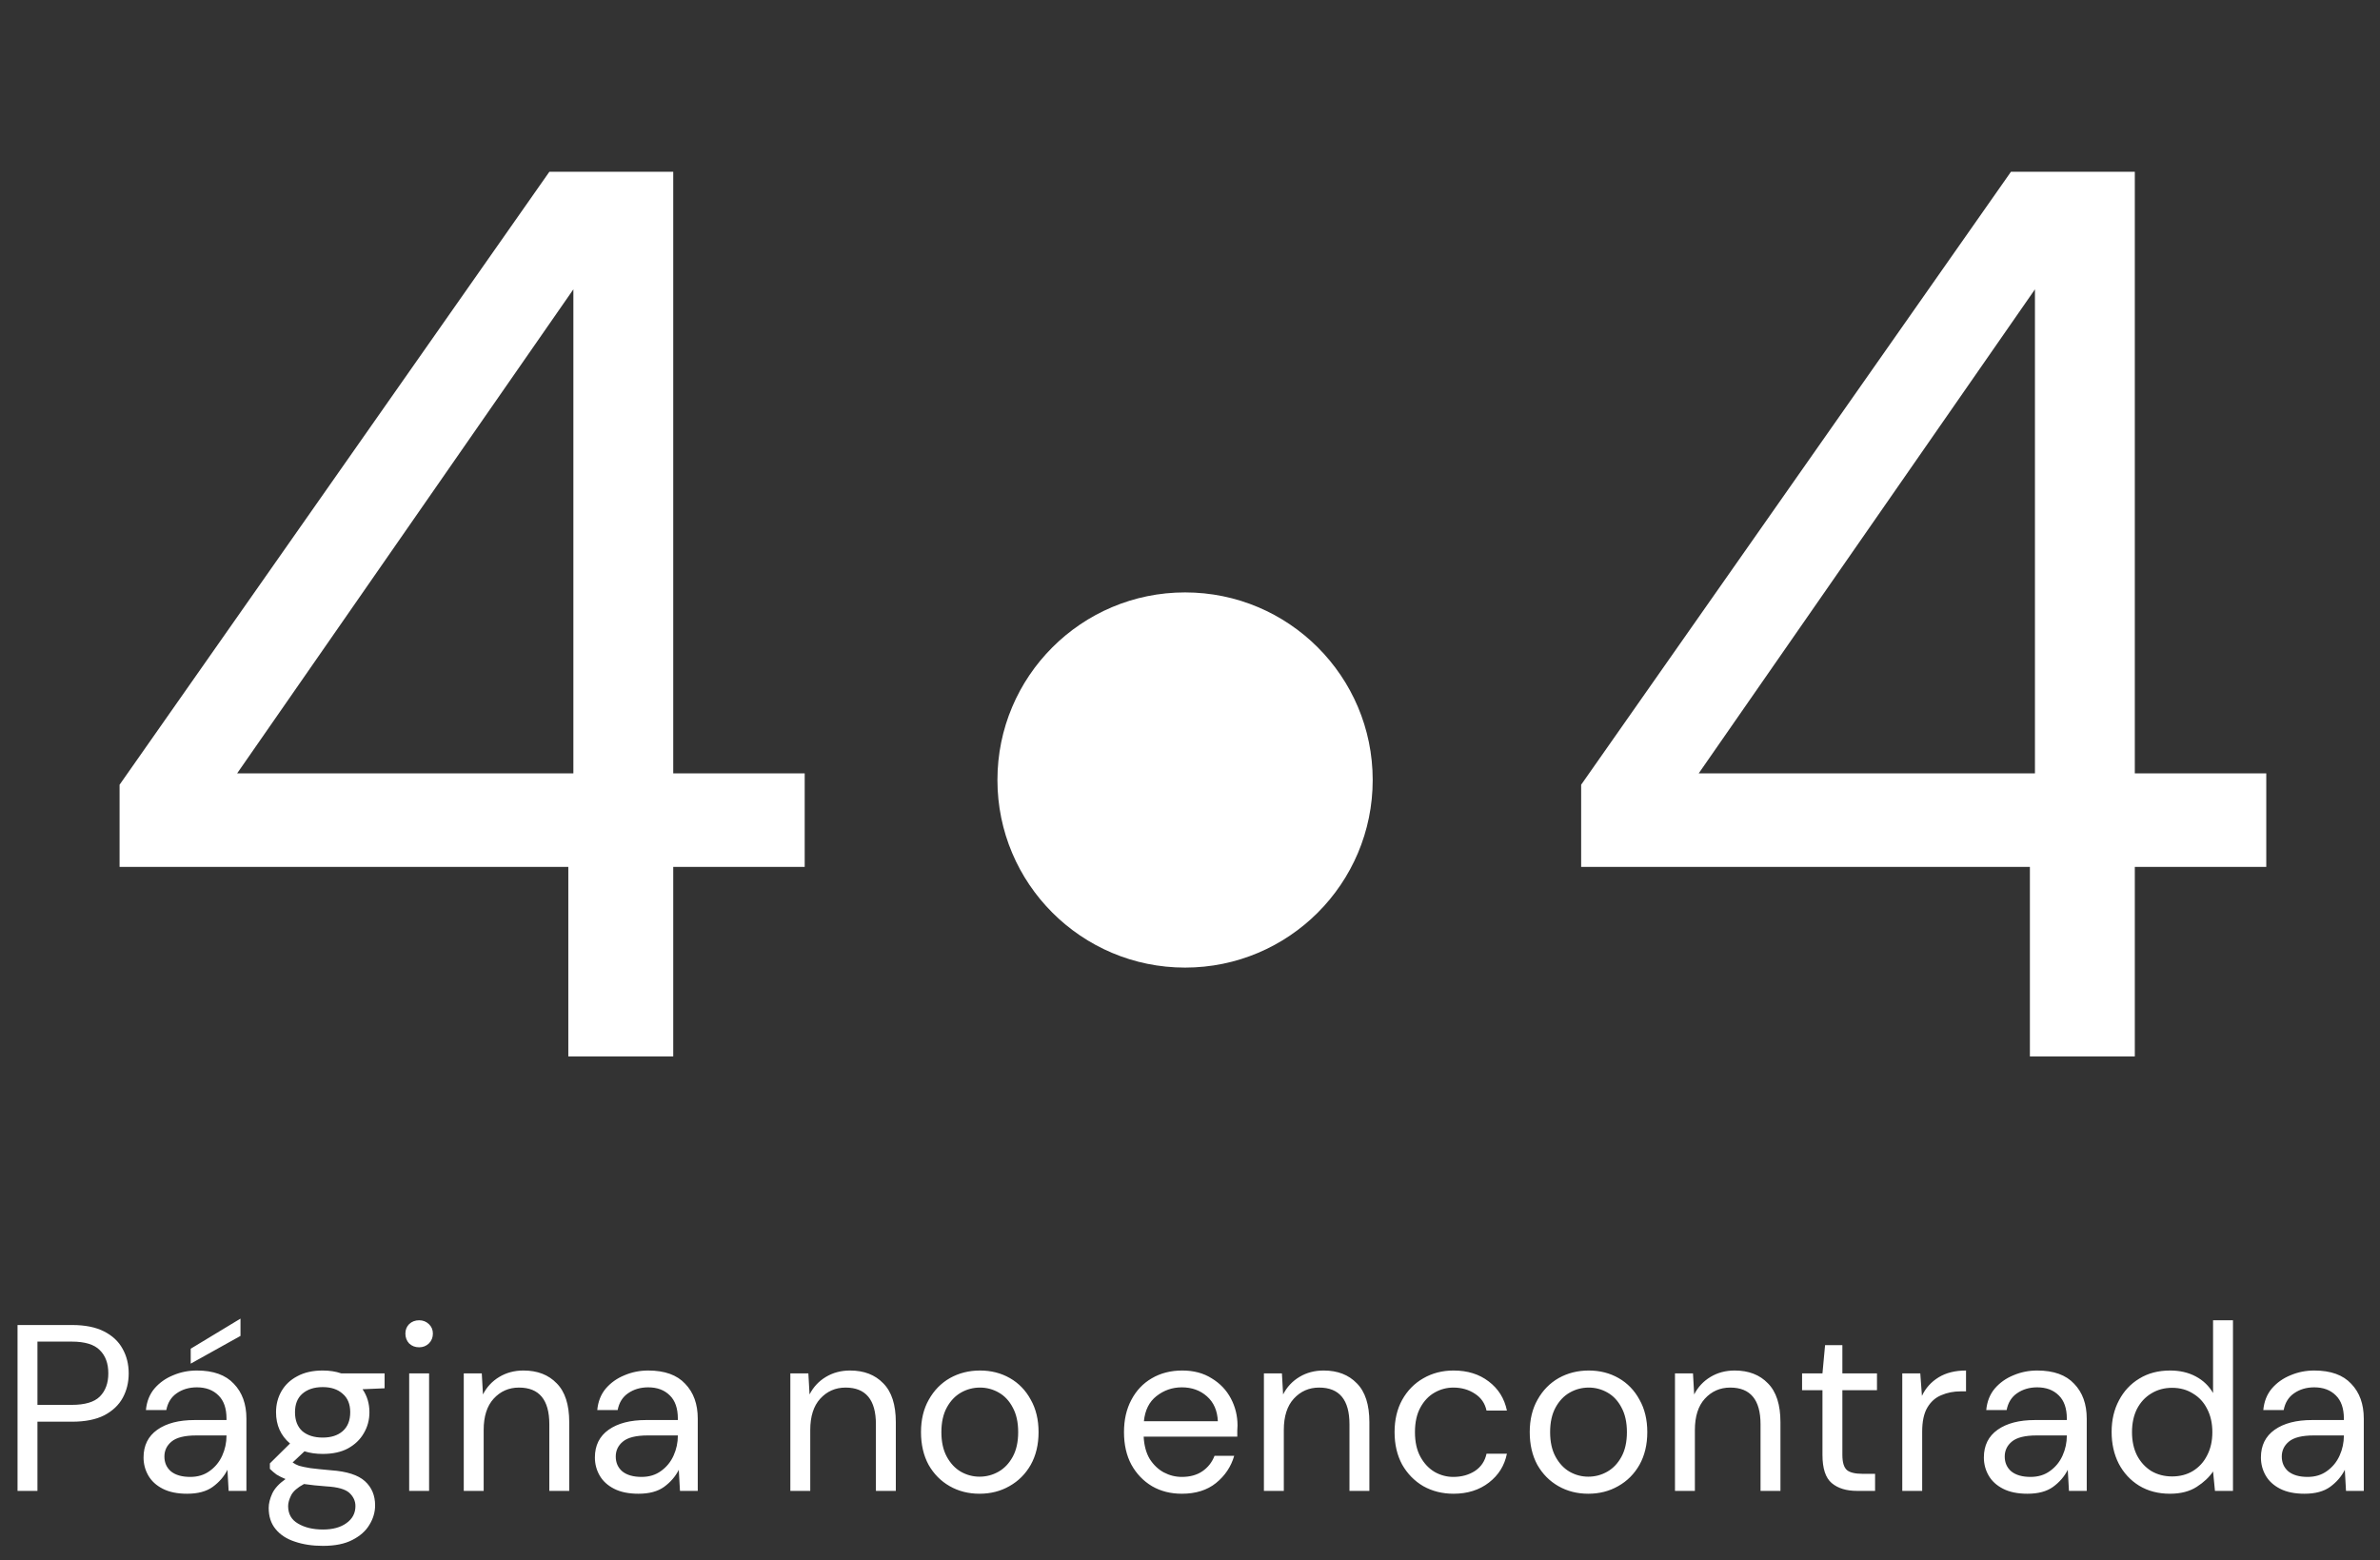 <svg width="241" height="158" viewBox="0 0 241 158" fill="none" xmlns="http://www.w3.org/2000/svg">
<rect x="0" y="0" width="241" height="158" fill="#333333" stroke="none"/>
<path d="M57.548 107V87.8H12.108V79.48L55.628 17.4H68.172V78.328H81.484V87.8H68.172V107H57.548ZM24.012 78.328H58.06V29.304L24.012 78.328Z" fill="white"/>
<path d="M205.548 107V87.8H160.108V79.48L203.628 17.4H216.172V78.328H229.484V87.8H216.172V107H205.548ZM172.012 78.328H206.06V29.304L172.012 78.328Z" fill="white"/>
<path d="M1.776 151V134.2H7.296C8.608 134.2 9.688 134.416 10.536 134.848C11.384 135.28 12.008 135.864 12.408 136.6C12.824 137.336 13.032 138.168 13.032 139.096C13.032 140.008 12.832 140.832 12.432 141.568C12.032 142.304 11.408 142.896 10.56 143.344C9.712 143.776 8.624 143.992 7.296 143.992H3.792V151H1.776ZM3.792 142.288H7.248C8.592 142.288 9.544 142.008 10.104 141.448C10.68 140.872 10.968 140.088 10.968 139.096C10.968 138.088 10.68 137.304 10.104 136.744C9.544 136.168 8.592 135.88 7.248 135.88H3.792V142.288ZM18.952 151.288C17.96 151.288 17.136 151.12 16.48 150.784C15.824 150.448 15.336 150 15.016 149.44C14.696 148.88 14.536 148.272 14.536 147.616C14.536 146.4 15 145.464 15.928 144.808C16.856 144.152 18.12 143.824 19.72 143.824H22.936V143.68C22.936 142.64 22.664 141.856 22.12 141.328C21.576 140.784 20.848 140.512 19.936 140.512C19.152 140.512 18.472 140.712 17.896 141.112C17.336 141.496 16.984 142.064 16.84 142.816H14.776C14.856 141.952 15.144 141.224 15.64 140.632C16.152 140.04 16.784 139.592 17.536 139.288C18.288 138.968 19.088 138.808 19.936 138.808C21.6 138.808 22.848 139.256 23.68 140.152C24.528 141.032 24.952 142.208 24.952 143.68V151H23.152L23.032 148.864C22.696 149.536 22.2 150.112 21.544 150.592C20.904 151.056 20.04 151.288 18.952 151.288ZM19.264 149.584C20.032 149.584 20.688 149.384 21.232 148.984C21.792 148.584 22.216 148.064 22.504 147.424C22.792 146.784 22.936 146.112 22.936 145.408V145.384H19.888C18.704 145.384 17.864 145.592 17.368 146.008C16.888 146.408 16.648 146.912 16.648 147.52C16.648 148.144 16.872 148.648 17.32 149.032C17.784 149.4 18.432 149.584 19.264 149.584ZM19.312 138.112V136.6L24.352 133.552V135.304L19.312 138.112ZM32.68 147.256C32.008 147.256 31.392 147.168 30.832 146.992L29.632 148.12C29.808 148.248 30.024 148.36 30.28 148.456C30.552 148.536 30.936 148.616 31.432 148.696C31.928 148.76 32.624 148.832 33.52 148.912C35.12 149.024 36.264 149.392 36.952 150.016C37.64 150.64 37.984 151.456 37.984 152.464C37.984 153.152 37.792 153.808 37.408 154.432C37.04 155.056 36.464 155.568 35.68 155.968C34.912 156.368 33.92 156.568 32.704 156.568C31.632 156.568 30.68 156.424 29.848 156.136C29.016 155.864 28.368 155.44 27.904 154.864C27.44 154.304 27.208 153.592 27.208 152.728C27.208 152.28 27.328 151.792 27.568 151.264C27.808 150.752 28.256 150.264 28.912 149.8C28.56 149.656 28.256 149.504 28 149.344C27.76 149.168 27.536 148.976 27.328 148.768V148.216L29.368 146.2C28.424 145.4 27.952 144.344 27.952 143.032C27.952 142.248 28.136 141.536 28.504 140.896C28.872 140.256 29.408 139.752 30.112 139.384C30.816 139 31.672 138.808 32.68 138.808C33.368 138.808 33.992 138.904 34.552 139.096H38.944V140.608L36.712 140.704C37.176 141.376 37.408 142.152 37.408 143.032C37.408 143.816 37.216 144.528 36.832 145.168C36.464 145.808 35.928 146.32 35.224 146.704C34.536 147.072 33.688 147.256 32.68 147.256ZM32.68 145.6C33.528 145.6 34.2 145.384 34.696 144.952C35.208 144.504 35.464 143.864 35.464 143.032C35.464 142.216 35.208 141.592 34.696 141.16C34.2 140.712 33.528 140.488 32.68 140.488C31.816 140.488 31.128 140.712 30.616 141.16C30.12 141.592 29.872 142.216 29.872 143.032C29.872 143.864 30.12 144.504 30.616 144.952C31.128 145.384 31.816 145.6 32.68 145.6ZM29.176 152.536C29.176 153.336 29.512 153.928 30.184 154.312C30.856 154.712 31.696 154.912 32.704 154.912C33.696 154.912 34.488 154.696 35.08 154.264C35.688 153.832 35.992 153.256 35.992 152.536C35.992 152.024 35.784 151.576 35.368 151.192C34.952 150.824 34.184 150.608 33.064 150.544C32.184 150.48 31.424 150.4 30.784 150.304C30.128 150.656 29.696 151.032 29.488 151.432C29.28 151.848 29.176 152.216 29.176 152.536ZM42.443 136.456C42.042 136.456 41.706 136.328 41.434 136.072C41.178 135.8 41.05 135.464 41.05 135.064C41.05 134.68 41.178 134.36 41.434 134.104C41.706 133.848 42.042 133.72 42.443 133.72C42.827 133.72 43.154 133.848 43.426 134.104C43.699 134.36 43.834 134.68 43.834 135.064C43.834 135.464 43.699 135.8 43.426 136.072C43.154 136.328 42.827 136.456 42.443 136.456ZM41.434 151V139.096H43.45V151H41.434ZM46.961 151V139.096H48.785L48.905 141.232C49.289 140.48 49.841 139.888 50.561 139.456C51.281 139.024 52.097 138.808 53.009 138.808C54.417 138.808 55.537 139.24 56.369 140.104C57.217 140.952 57.641 142.264 57.641 144.04V151H55.625V144.256C55.625 141.776 54.601 140.536 52.553 140.536C51.529 140.536 50.673 140.912 49.985 141.664C49.313 142.4 48.977 143.456 48.977 144.832V151H46.961ZM64.655 151.288C63.663 151.288 62.839 151.12 62.183 150.784C61.527 150.448 61.039 150 60.719 149.44C60.399 148.88 60.239 148.272 60.239 147.616C60.239 146.4 60.703 145.464 61.631 144.808C62.559 144.152 63.823 143.824 65.423 143.824H68.639V143.68C68.639 142.64 68.367 141.856 67.823 141.328C67.279 140.784 66.551 140.512 65.639 140.512C64.855 140.512 64.175 140.712 63.599 141.112C63.039 141.496 62.687 142.064 62.543 142.816H60.479C60.559 141.952 60.847 141.224 61.343 140.632C61.855 140.04 62.487 139.592 63.239 139.288C63.991 138.968 64.791 138.808 65.639 138.808C67.303 138.808 68.551 139.256 69.383 140.152C70.231 141.032 70.655 142.208 70.655 143.68V151H68.855L68.735 148.864C68.399 149.536 67.903 150.112 67.247 150.592C66.607 151.056 65.743 151.288 64.655 151.288ZM64.967 149.584C65.735 149.584 66.391 149.384 66.935 148.984C67.495 148.584 67.919 148.064 68.207 147.424C68.495 146.784 68.639 146.112 68.639 145.408V145.384H65.591C64.407 145.384 63.567 145.592 63.071 146.008C62.591 146.408 62.351 146.912 62.351 147.52C62.351 148.144 62.575 148.648 63.023 149.032C63.487 149.4 64.135 149.584 64.967 149.584ZM80.031 151V139.096H81.855L81.975 141.232C82.359 140.48 82.911 139.888 83.631 139.456C84.351 139.024 85.167 138.808 86.079 138.808C87.487 138.808 88.607 139.24 89.439 140.104C90.287 140.952 90.711 142.264 90.711 144.04V151H88.695V144.256C88.695 141.776 87.671 140.536 85.623 140.536C84.599 140.536 83.743 140.912 83.055 141.664C82.383 142.4 82.047 143.456 82.047 144.832V151H80.031ZM99.189 151.288C98.069 151.288 97.061 151.032 96.165 150.52C95.269 150.008 94.557 149.288 94.029 148.36C93.517 147.416 93.261 146.312 93.261 145.048C93.261 143.784 93.525 142.688 94.053 141.76C94.581 140.816 95.293 140.088 96.189 139.576C97.101 139.064 98.117 138.808 99.237 138.808C100.357 138.808 101.365 139.064 102.261 139.576C103.157 140.088 103.861 140.816 104.373 141.76C104.901 142.688 105.165 143.784 105.165 145.048C105.165 146.312 104.901 147.416 104.373 148.36C103.845 149.288 103.125 150.008 102.213 150.52C101.317 151.032 100.309 151.288 99.189 151.288ZM99.189 149.56C99.877 149.56 100.517 149.392 101.109 149.056C101.701 148.72 102.181 148.216 102.549 147.544C102.917 146.872 103.101 146.04 103.101 145.048C103.101 144.056 102.917 143.224 102.549 142.552C102.197 141.88 101.725 141.376 101.133 141.04C100.541 140.704 99.909 140.536 99.237 140.536C98.549 140.536 97.909 140.704 97.317 141.04C96.725 141.376 96.245 141.88 95.877 142.552C95.509 143.224 95.325 144.056 95.325 145.048C95.325 146.04 95.509 146.872 95.877 147.544C96.245 148.216 96.717 148.72 97.293 149.056C97.885 149.392 98.517 149.56 99.189 149.56ZM119.672 151.288C118.536 151.288 117.528 151.032 116.648 150.52C115.768 149.992 115.072 149.264 114.56 148.336C114.064 147.408 113.816 146.312 113.816 145.048C113.816 143.8 114.064 142.712 114.56 141.784C115.056 140.84 115.744 140.112 116.624 139.6C117.52 139.072 118.552 138.808 119.72 138.808C120.872 138.808 121.864 139.072 122.696 139.6C123.544 140.112 124.192 140.792 124.64 141.64C125.088 142.488 125.312 143.4 125.312 144.376C125.312 144.552 125.304 144.728 125.288 144.904C125.288 145.08 125.288 145.28 125.288 145.504H115.808C115.856 146.416 116.064 147.176 116.432 147.784C116.816 148.376 117.288 148.824 117.848 149.128C118.424 149.432 119.032 149.584 119.672 149.584C120.504 149.584 121.2 149.392 121.76 149.008C122.32 148.624 122.728 148.104 122.984 147.448H124.976C124.656 148.552 124.04 149.472 123.128 150.208C122.232 150.928 121.08 151.288 119.672 151.288ZM119.672 140.512C118.712 140.512 117.856 140.808 117.104 141.4C116.368 141.976 115.944 142.824 115.832 143.944H123.32C123.272 142.872 122.904 142.032 122.216 141.424C121.528 140.816 120.68 140.512 119.672 140.512ZM127.984 151V139.096H129.808L129.928 141.232C130.312 140.48 130.864 139.888 131.584 139.456C132.304 139.024 133.12 138.808 134.032 138.808C135.44 138.808 136.56 139.24 137.392 140.104C138.24 140.952 138.664 142.264 138.664 144.04V151H136.648V144.256C136.648 141.776 135.624 140.536 133.576 140.536C132.552 140.536 131.696 140.912 131.008 141.664C130.336 142.4 130 143.456 130 144.832V151H127.984ZM147.191 151.288C146.055 151.288 145.031 151.032 144.119 150.52C143.223 149.992 142.511 149.264 141.983 148.336C141.471 147.392 141.215 146.296 141.215 145.048C141.215 143.8 141.471 142.712 141.983 141.784C142.511 140.84 143.223 140.112 144.119 139.6C145.031 139.072 146.055 138.808 147.191 138.808C148.599 138.808 149.783 139.176 150.743 139.912C151.719 140.648 152.335 141.632 152.591 142.864H150.527C150.367 142.128 149.975 141.56 149.351 141.16C148.727 140.744 147.999 140.536 147.167 140.536C146.495 140.536 145.863 140.704 145.271 141.04C144.679 141.376 144.199 141.88 143.831 142.552C143.463 143.224 143.279 144.056 143.279 145.048C143.279 146.04 143.463 146.872 143.831 147.544C144.199 148.216 144.679 148.728 145.271 149.08C145.863 149.416 146.495 149.584 147.167 149.584C147.999 149.584 148.727 149.384 149.351 148.984C149.975 148.568 150.367 147.984 150.527 147.232H152.591C152.351 148.432 151.743 149.408 150.767 150.16C149.791 150.912 148.599 151.288 147.191 151.288ZM160.83 151.288C159.71 151.288 158.702 151.032 157.806 150.52C156.91 150.008 156.198 149.288 155.67 148.36C155.158 147.416 154.902 146.312 154.902 145.048C154.902 143.784 155.166 142.688 155.694 141.76C156.222 140.816 156.934 140.088 157.83 139.576C158.742 139.064 159.758 138.808 160.878 138.808C161.998 138.808 163.006 139.064 163.902 139.576C164.798 140.088 165.502 140.816 166.014 141.76C166.542 142.688 166.806 143.784 166.806 145.048C166.806 146.312 166.542 147.416 166.014 148.36C165.486 149.288 164.766 150.008 163.854 150.52C162.958 151.032 161.95 151.288 160.83 151.288ZM160.83 149.56C161.518 149.56 162.158 149.392 162.75 149.056C163.342 148.72 163.822 148.216 164.19 147.544C164.558 146.872 164.742 146.04 164.742 145.048C164.742 144.056 164.558 143.224 164.19 142.552C163.838 141.88 163.366 141.376 162.774 141.04C162.182 140.704 161.55 140.536 160.878 140.536C160.19 140.536 159.55 140.704 158.958 141.04C158.366 141.376 157.886 141.88 157.518 142.552C157.15 143.224 156.966 144.056 156.966 145.048C156.966 146.04 157.15 146.872 157.518 147.544C157.886 148.216 158.358 148.72 158.934 149.056C159.526 149.392 160.158 149.56 160.83 149.56ZM169.609 151V139.096H171.433L171.553 141.232C171.937 140.48 172.489 139.888 173.209 139.456C173.929 139.024 174.745 138.808 175.657 138.808C177.065 138.808 178.185 139.24 179.017 140.104C179.865 140.952 180.289 142.264 180.289 144.04V151H178.273V144.256C178.273 141.776 177.249 140.536 175.201 140.536C174.177 140.536 173.321 140.912 172.633 141.664C171.961 142.4 171.625 143.456 171.625 144.832V151H169.609ZM188.048 151C186.96 151 186.104 150.736 185.48 150.208C184.856 149.68 184.544 148.728 184.544 147.352V140.8H182.479V139.096H184.544L184.808 136.24H186.56V139.096H190.064V140.8H186.56V147.352C186.56 148.104 186.712 148.616 187.016 148.888C187.32 149.144 187.856 149.272 188.624 149.272H189.872V151H188.048ZM192.625 151V139.096H194.449L194.617 141.376C194.985 140.592 195.545 139.968 196.297 139.504C197.049 139.04 197.977 138.808 199.081 138.808V140.92H198.529C197.825 140.92 197.177 141.048 196.585 141.304C195.993 141.544 195.521 141.96 195.169 142.552C194.817 143.144 194.641 143.96 194.641 145V151H192.625ZM205.304 151.288C204.312 151.288 203.488 151.12 202.832 150.784C202.176 150.448 201.688 150 201.368 149.44C201.048 148.88 200.888 148.272 200.888 147.616C200.888 146.4 201.352 145.464 202.28 144.808C203.208 144.152 204.472 143.824 206.072 143.824H209.288V143.68C209.288 142.64 209.016 141.856 208.472 141.328C207.928 140.784 207.2 140.512 206.288 140.512C205.504 140.512 204.824 140.712 204.248 141.112C203.688 141.496 203.336 142.064 203.192 142.816H201.128C201.208 141.952 201.496 141.224 201.992 140.632C202.504 140.04 203.136 139.592 203.888 139.288C204.64 138.968 205.44 138.808 206.288 138.808C207.952 138.808 209.2 139.256 210.032 140.152C210.88 141.032 211.304 142.208 211.304 143.68V151H209.504L209.384 148.864C209.048 149.536 208.552 150.112 207.896 150.592C207.256 151.056 206.392 151.288 205.304 151.288ZM205.616 149.584C206.384 149.584 207.04 149.384 207.584 148.984C208.144 148.584 208.568 148.064 208.856 147.424C209.144 146.784 209.288 146.112 209.288 145.408V145.384H206.24C205.056 145.384 204.216 145.592 203.72 146.008C203.24 146.408 203 146.912 203 147.52C203 148.144 203.224 148.648 203.672 149.032C204.136 149.4 204.784 149.584 205.616 149.584ZM219.728 151.288C218.544 151.288 217.504 151.016 216.608 150.472C215.728 149.928 215.04 149.184 214.544 148.24C214.064 147.296 213.824 146.224 213.824 145.024C213.824 143.824 214.072 142.76 214.568 141.832C215.064 140.888 215.752 140.152 216.632 139.624C217.512 139.08 218.552 138.808 219.752 138.808C220.728 138.808 221.592 139.008 222.344 139.408C223.096 139.808 223.68 140.368 224.096 141.088V133.72H226.112V151H224.288L224.096 149.032C223.712 149.608 223.16 150.128 222.44 150.592C221.72 151.056 220.816 151.288 219.728 151.288ZM219.944 149.536C220.744 149.536 221.448 149.352 222.056 148.984C222.68 148.6 223.16 148.072 223.496 147.4C223.848 146.728 224.024 145.944 224.024 145.048C224.024 144.152 223.848 143.368 223.496 142.696C223.16 142.024 222.68 141.504 222.056 141.136C221.448 140.752 220.744 140.56 219.944 140.56C219.16 140.56 218.456 140.752 217.832 141.136C217.224 141.504 216.744 142.024 216.392 142.696C216.056 143.368 215.888 144.152 215.888 145.048C215.888 145.944 216.056 146.728 216.392 147.4C216.744 148.072 217.224 148.6 217.832 148.984C218.456 149.352 219.16 149.536 219.944 149.536ZM233.358 151.288C232.366 151.288 231.542 151.12 230.886 150.784C230.23 150.448 229.742 150 229.422 149.44C229.102 148.88 228.942 148.272 228.942 147.616C228.942 146.4 229.406 145.464 230.334 144.808C231.262 144.152 232.526 143.824 234.126 143.824H237.342V143.68C237.342 142.64 237.07 141.856 236.526 141.328C235.982 140.784 235.254 140.512 234.342 140.512C233.558 140.512 232.878 140.712 232.302 141.112C231.742 141.496 231.39 142.064 231.246 142.816H229.182C229.262 141.952 229.55 141.224 230.046 140.632C230.558 140.04 231.19 139.592 231.942 139.288C232.694 138.968 233.494 138.808 234.342 138.808C236.006 138.808 237.254 139.256 238.086 140.152C238.934 141.032 239.358 142.208 239.358 143.68V151H237.558L237.438 148.864C237.102 149.536 236.606 150.112 235.95 150.592C235.31 151.056 234.446 151.288 233.358 151.288ZM233.67 149.584C234.438 149.584 235.094 149.384 235.638 148.984C236.198 148.584 236.622 148.064 236.91 147.424C237.198 146.784 237.342 146.112 237.342 145.408V145.384H234.294C233.11 145.384 232.27 145.592 231.774 146.008C231.294 146.408 231.054 146.912 231.054 147.52C231.054 148.144 231.278 148.648 231.726 149.032C232.19 149.4 232.838 149.584 233.67 149.584Z" fill="white"/>
<circle cx="120" cy="79" r="19" fill="white"/>
</svg>
